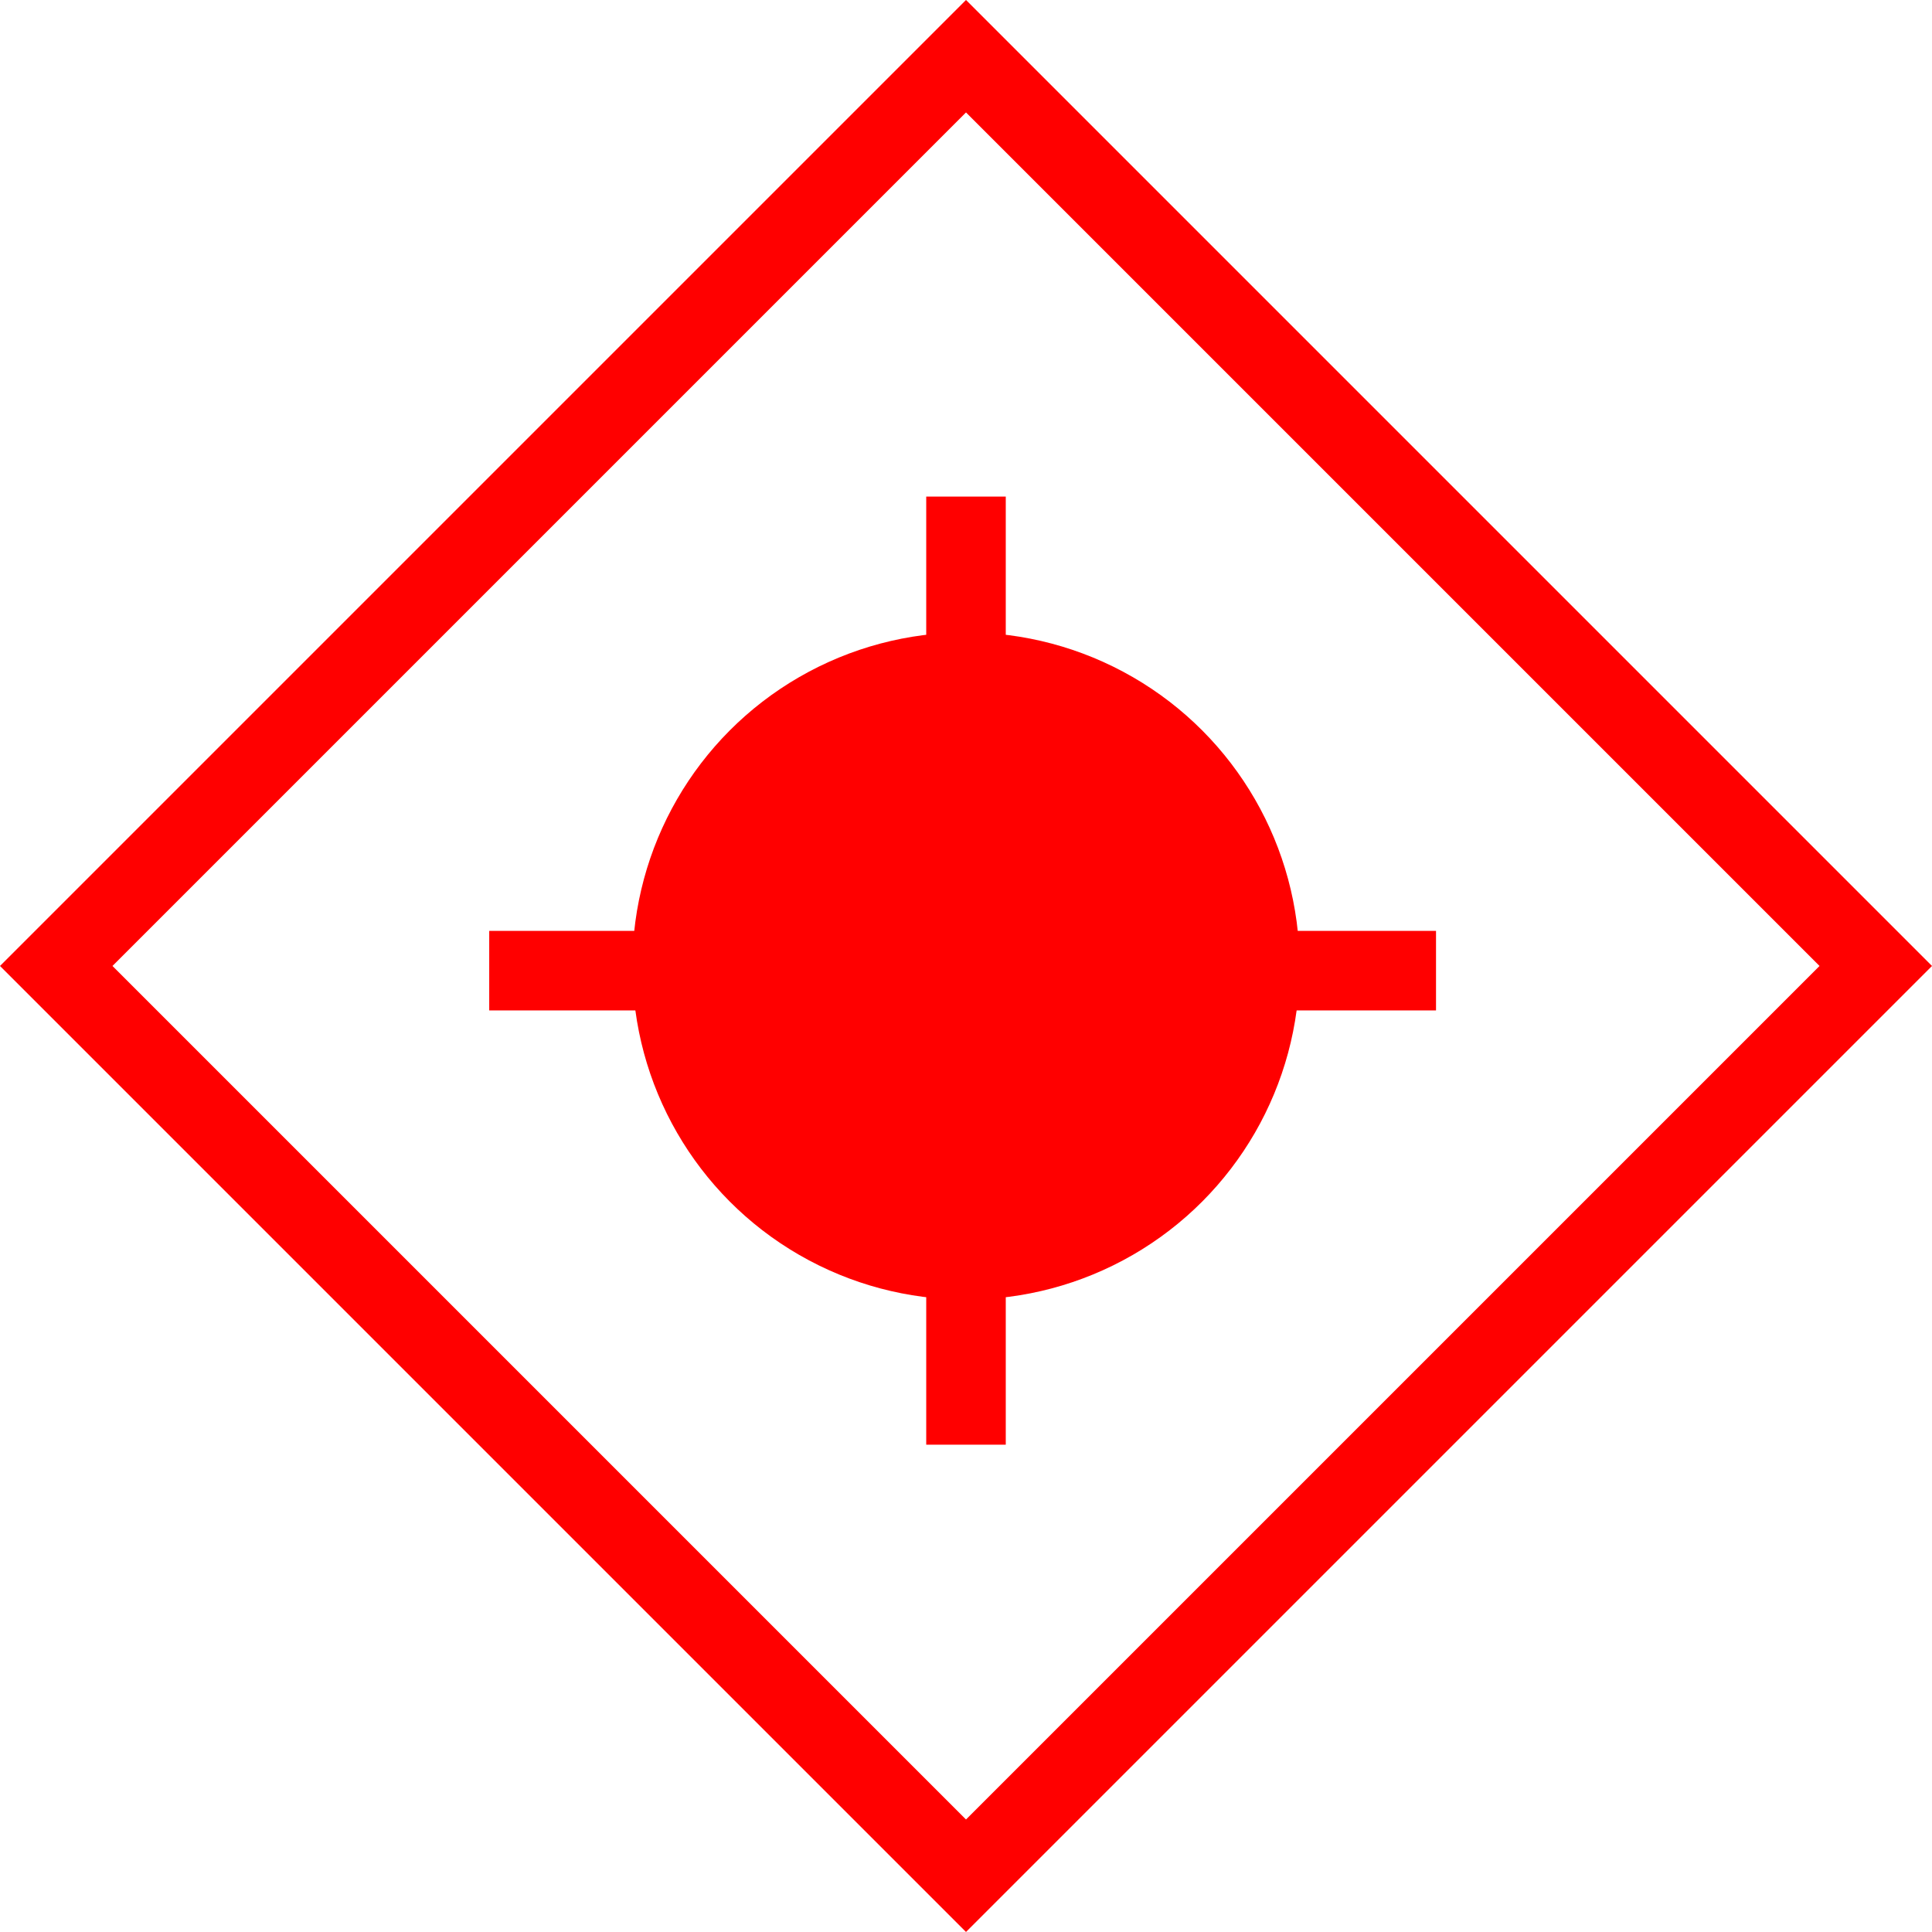<svg xmlns="http://www.w3.org/2000/svg" width="48.578" height="48.578" viewBox="0 0 48.578 48.578">
  <g id="_070003" data-name="070003" transform="translate(-1024.581 -346.623)">
    <path id="路径_166" data-name="路径 166" d="M2988.87,1558.2l-24.289-24.289,24.289-24.289,24.289,24.289Zm-21.461-24.289,21.461,21.461,21.461-21.461-21.461-21.461Z" transform="translate(-1940 -1163)" fill="red"/>
    <circle id="椭圆_8" data-name="椭圆 8" cx="8.388" cy="8.388" r="8.388" transform="translate(1040.482 362.524)" fill="red"/>
    <rect id="矩形_117" data-name="矩形 117" width="2" height="23.839" transform="translate(1047.87 359.109)" fill="red"/>
    <rect id="矩形_118" data-name="矩形 118" width="23.806" height="2" transform="translate(1036.882 370.029)" fill="red"/>
  </g>
</svg>
